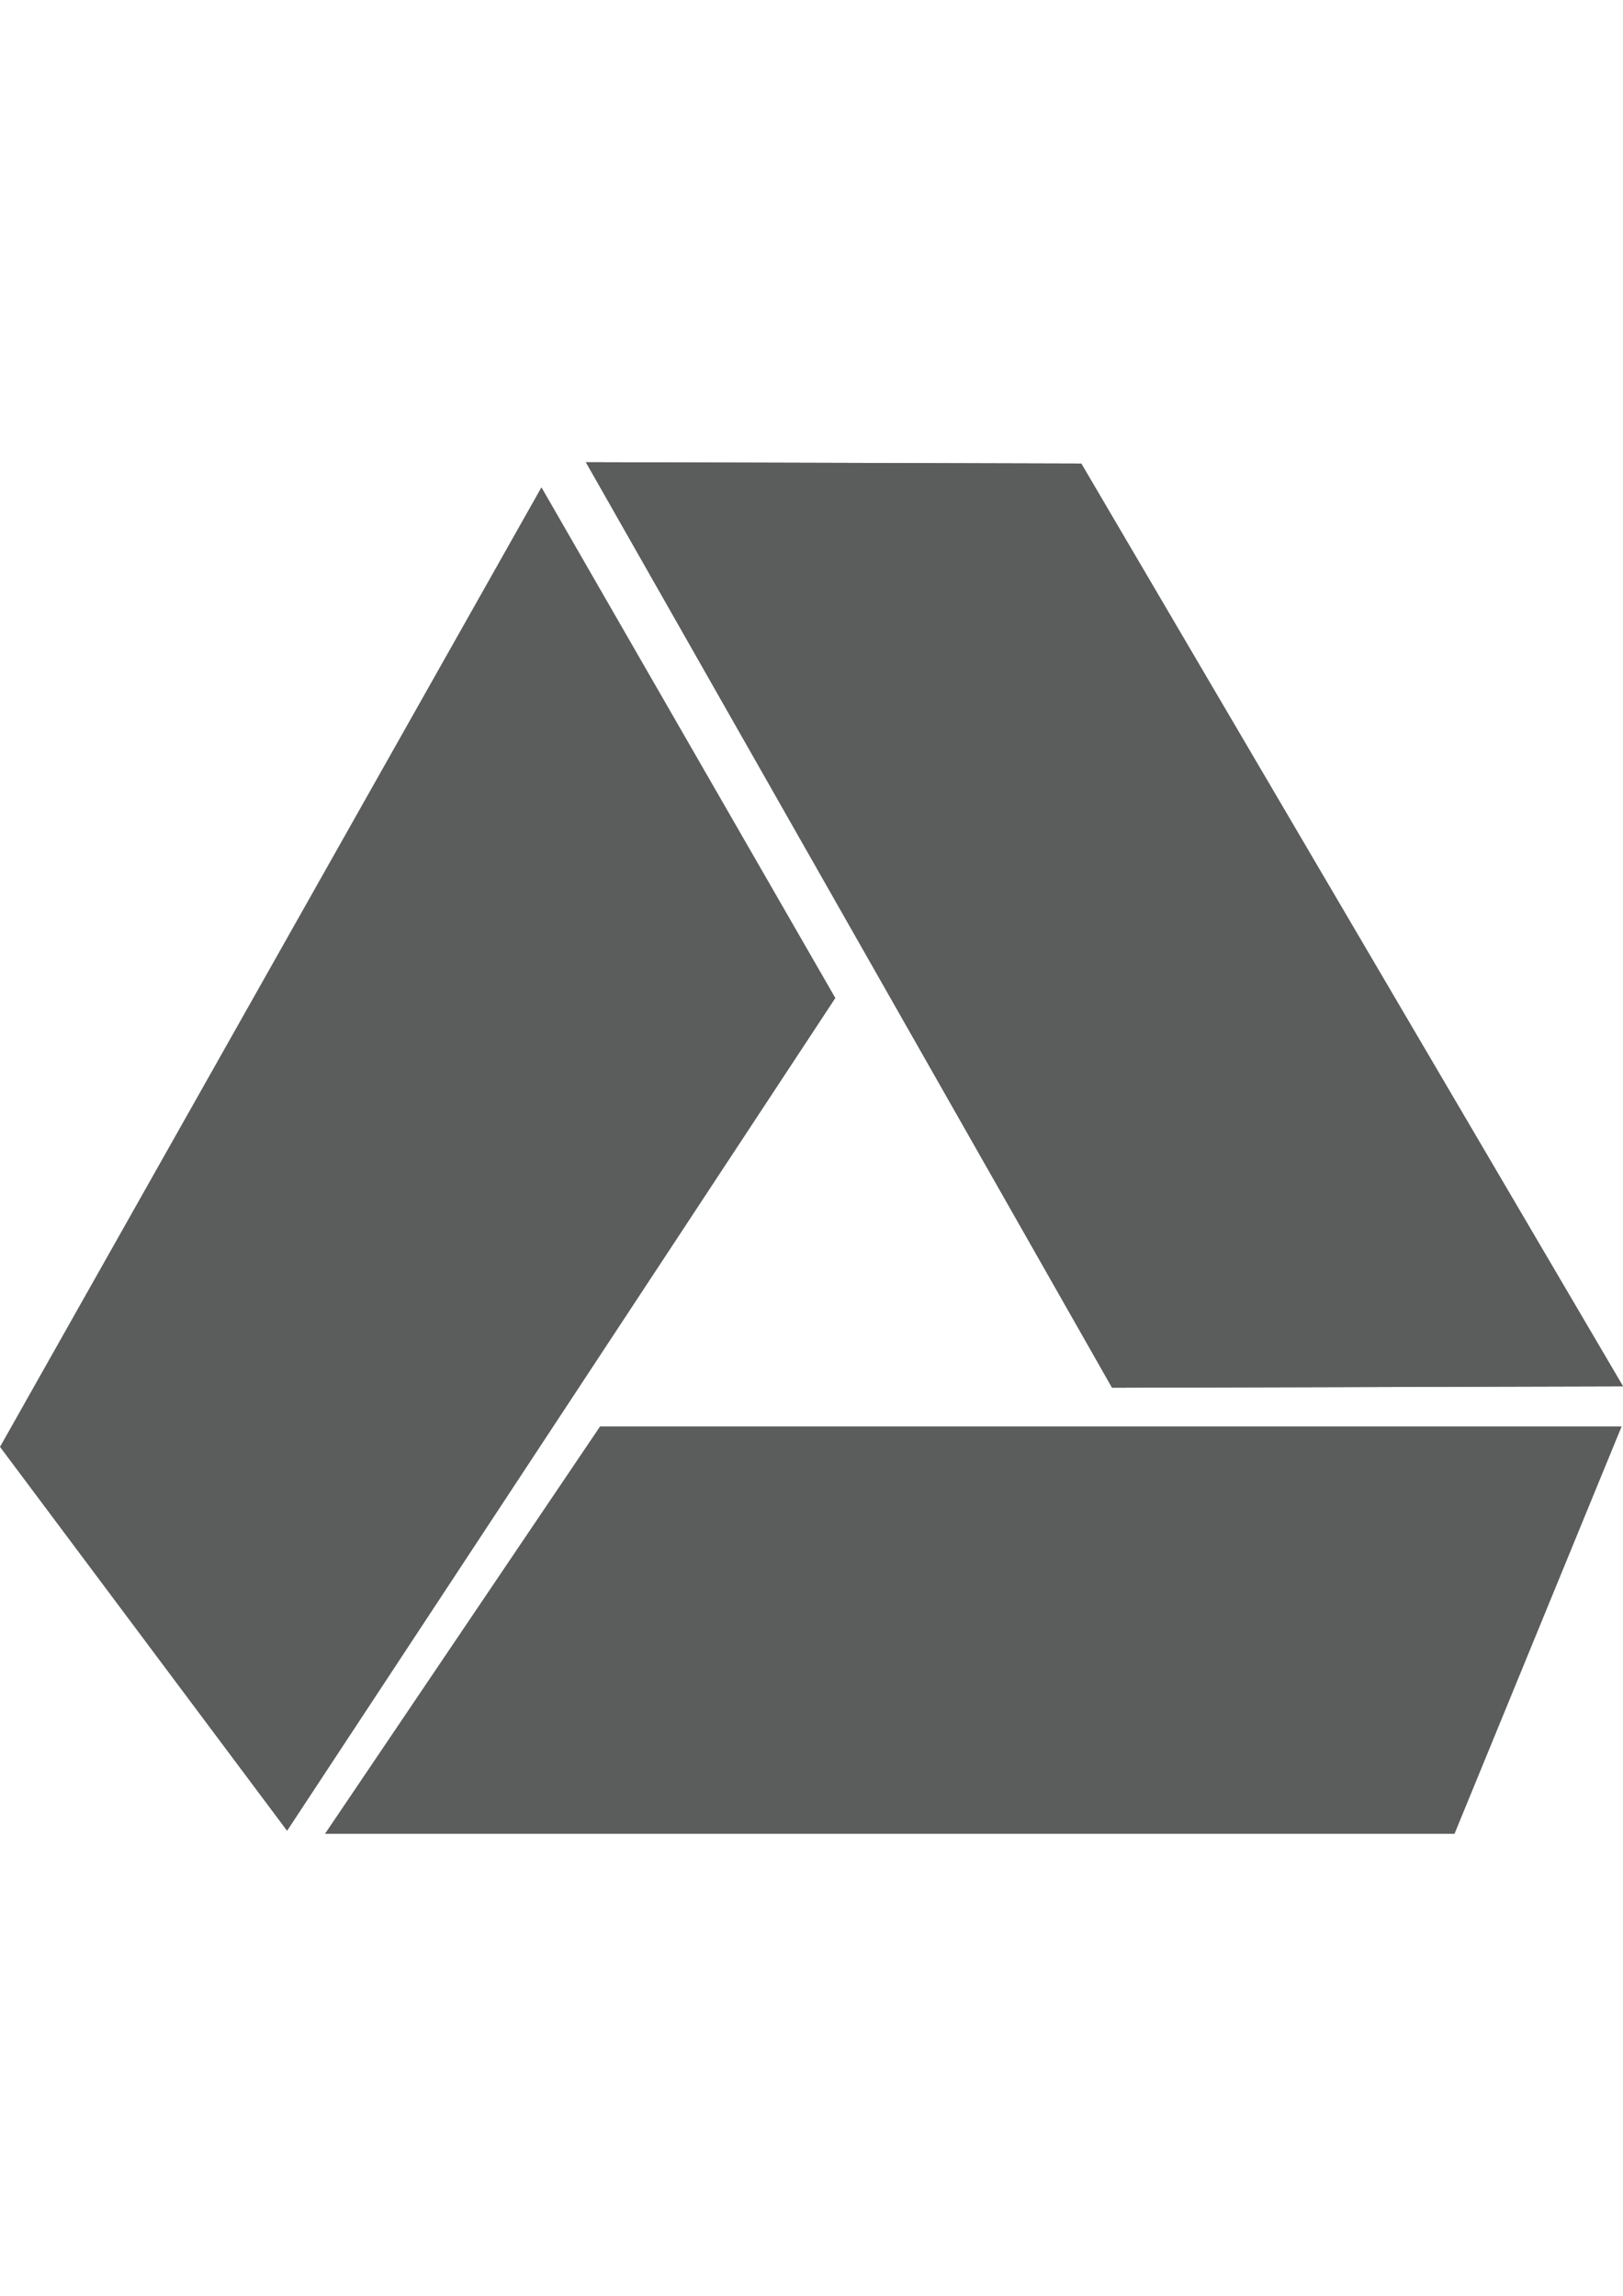 <?xml version="1.0" encoding="utf-8"?>
<!-- Generator: Adobe Illustrator 18.0.0, SVG Export Plug-In . SVG Version: 6.00 Build 0)  -->
<!DOCTYPE svg PUBLIC "-//W3C//DTD SVG 1.1//EN" "http://www.w3.org/Graphics/SVG/1.1/DTD/svg11.dtd">
<svg version="1.1" id="图层_1" xmlns="http://www.w3.org/2000/svg" xmlns:xlink="http://www.w3.org/1999/xlink" x="0px" y="0px"
	 viewBox="0 0 595.3 841.9" enable-background="new 0 0 595.3 841.9" xml:space="preserve">
<path fill="#5B5C5C" d="M17,510"/>
<path fill="#5B5C5C" d="M198.6,178.7L0,530.6l105.3,140.8L306.4,366L198.6,178.7"/>
<path fill="#5B5C5C" d="M594.8,523.1H220.1L119.2,672.5h414.3L594.8,523.1"/>
<path fill="#5B5C5C" d="M396.6,170l-181.7-0.5l193,339.4l187.4-0.5L396.6,170"/>
<path fill="#5B5C5C" d="M396.6,170l-181.7-0.5l193,339.4l187.4-0.5L396.6,170"/>
</svg>
